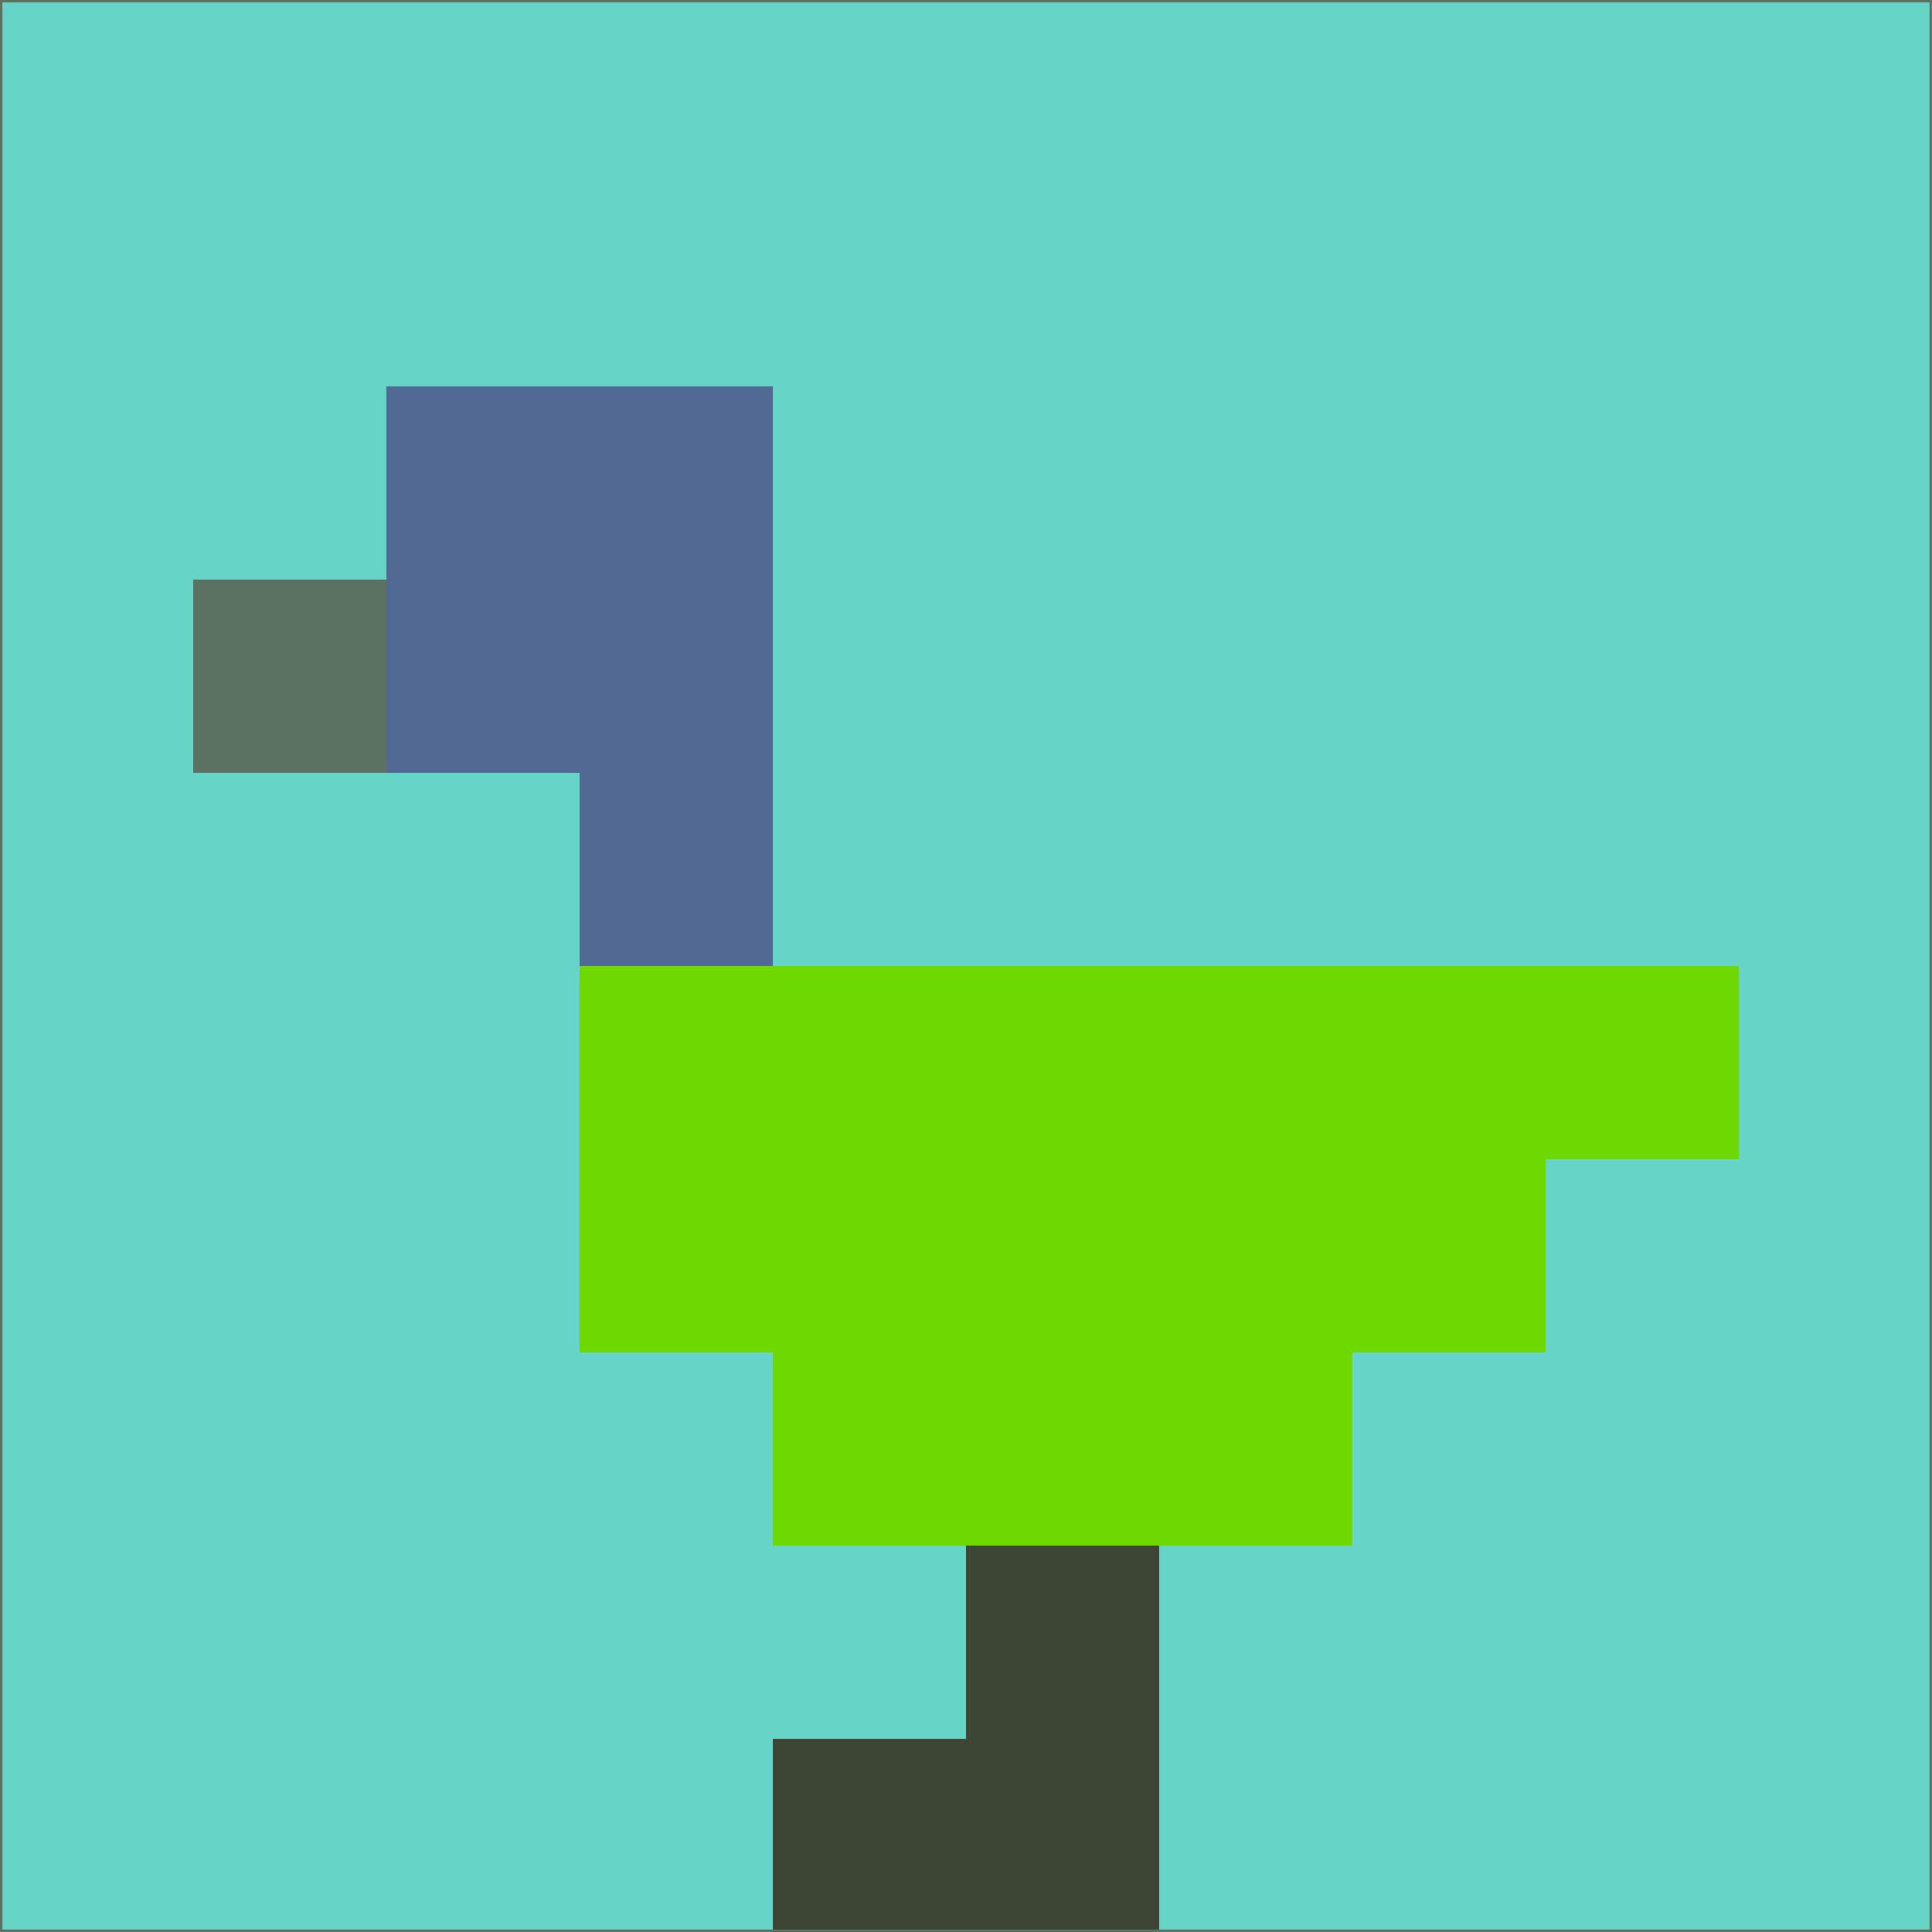<svg xmlns="http://www.w3.org/2000/svg" version="1.1" width="785" height="785">
  <title>'goose-pfp-694263' by Dmitri Cherniak (Cyberpunk Edition)</title>
  <desc>
    seed=949462
    backgroundColor=#67d4c7
    padding=20
    innerPadding=0
    timeout=500
    dimension=1
    border=false
    Save=function(){return n.handleSave()}
    frame=12

    Rendered at 2024-09-15T22:37:00.310Z
    Generated in 1ms
    Modified for Cyberpunk theme with new color scheme
  </desc>
  <defs/>
  <rect width="100%" height="100%" fill="#67d4c7"/>
  <g>
    <g id="0-0">
      <rect x="0" y="0" height="785" width="785" fill="#67d4c7"/>
      <g>
        <!-- Neon blue -->
        <rect id="0-0-2-2-2-2" x="157" y="157" width="157" height="157" fill="#516993"/>
        <rect id="0-0-3-2-1-4" x="235.5" y="157" width="78.5" height="314" fill="#516993"/>
        <!-- Electric purple -->
        <rect id="0-0-4-5-5-1" x="314" y="392.5" width="392.5" height="78.5" fill="#6ed902"/>
        <rect id="0-0-3-5-5-2" x="235.5" y="392.5" width="392.5" height="157" fill="#6ed902"/>
        <rect id="0-0-4-5-3-3" x="314" y="392.5" width="235.5" height="235.5" fill="#6ed902"/>
        <!-- Neon pink -->
        <rect id="0-0-1-3-1-1" x="78.5" y="235.5" width="78.5" height="78.5" fill="#5c7162"/>
        <!-- Cyber yellow -->
        <rect id="0-0-5-8-1-2" x="392.5" y="628" width="78.5" height="157" fill="#3d4535"/>
        <rect id="0-0-4-9-2-1" x="314" y="706.5" width="157" height="78.5" fill="#3d4535"/>
      </g>
      <rect x="0" y="0" stroke="#5c7162" stroke-width="2" height="785" width="785" fill="none"/>
    </g>
  </g>
  <script xmlns=""/>
</svg>